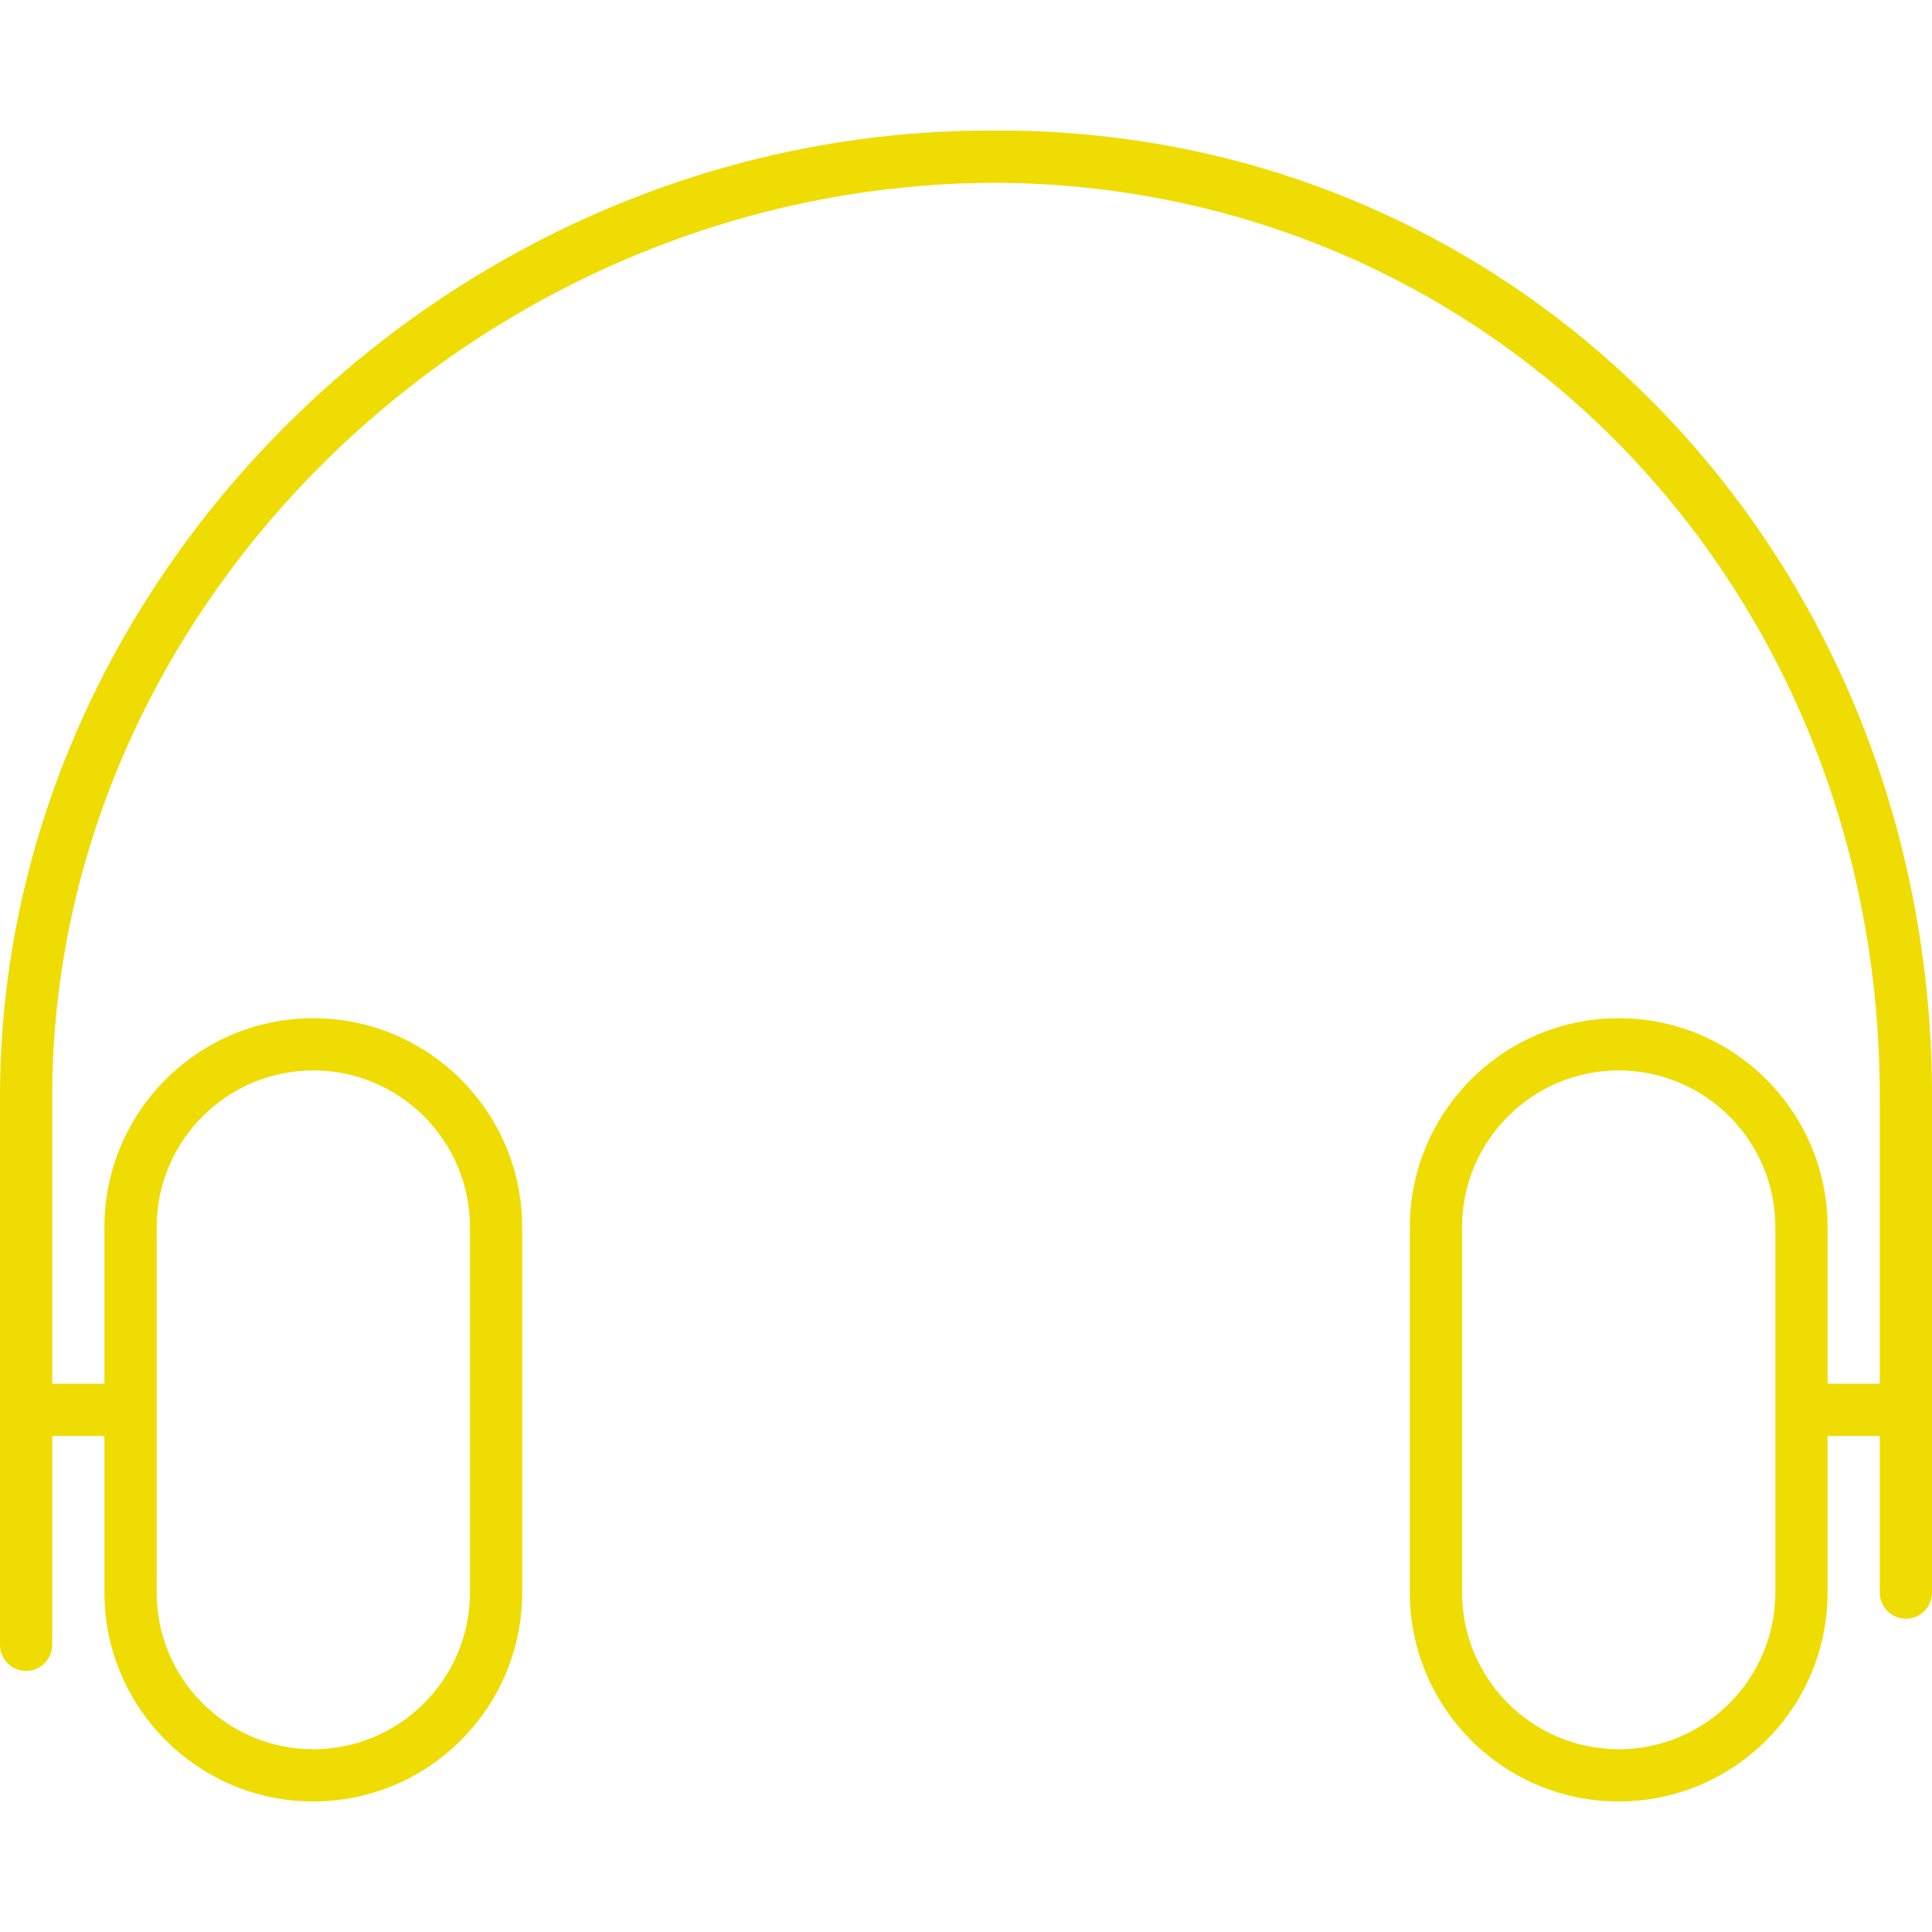 <!DOCTYPE svg PUBLIC "-//W3C//DTD SVG 1.1//EN" "http://www.w3.org/Graphics/SVG/1.1/DTD/svg11.dtd">
<!-- Uploaded to: SVG Repo, www.svgrepo.com, Transformed by: SVG Repo Mixer Tools -->
<svg version="1.1" id="Layer_1" xmlns="http://www.w3.org/2000/svg" xmlns:xlink="http://www.w3.org/1999/xlink" width="64px" height="64px" viewBox="0 0 37 32" enable-background="new 0 0 37 32" xml:space="preserve" fill="#000000">
<g id="SVGRepo_bgCarrier" stroke-width="0"/>
<g id="SVGRepo_tracerCarrier" stroke-linecap="round" stroke-linejoin="round"/>
<g id="SVGRepo_iconCarrier"> <g> <path fill="#EFDC02" d="M0.5,29.5C0.776,29.5,1,29.276,1,29v-4h1v3c0,2.206,1.794,4,4,4s4-1.794,4-4v-7c0-2.206-1.794-4-4-4 s-4,1.794-4,4v3H1v-5.5C1,9.034,9.257,1.034,19.045,1C28.558,1.034,36,8.708,36,18.5V24h-1v-3c0-2.206-1.794-4-4-4s-4,1.794-4,4v7 c0,2.206,1.794,4,4,4s4-1.794,4-4v-3h1v3c0,0.276,0.224,0.5,0.5,0.5S37,28.276,37,28v-9.5C37,8.177,29.164,0,19.132,0 c-0.008,0-0.017,0-0.024,0h-0.125c-0.008,0-0.017,0-0.024,0C8.666,0,0,8.521,0,18.5V29C0,29.276,0.224,29.5,0.5,29.5z M3,21 c0-1.654,1.346-3,3-3s3,1.346,3,3v7c0,1.654-1.346,3-3,3s-3-1.346-3-3V21z M34,28c0,1.654-1.346,3-3,3s-3-1.346-3-3v-7 c0-1.654,1.346-3,3-3s3,1.346,3,3V28z"/> </g> </g>
</svg>